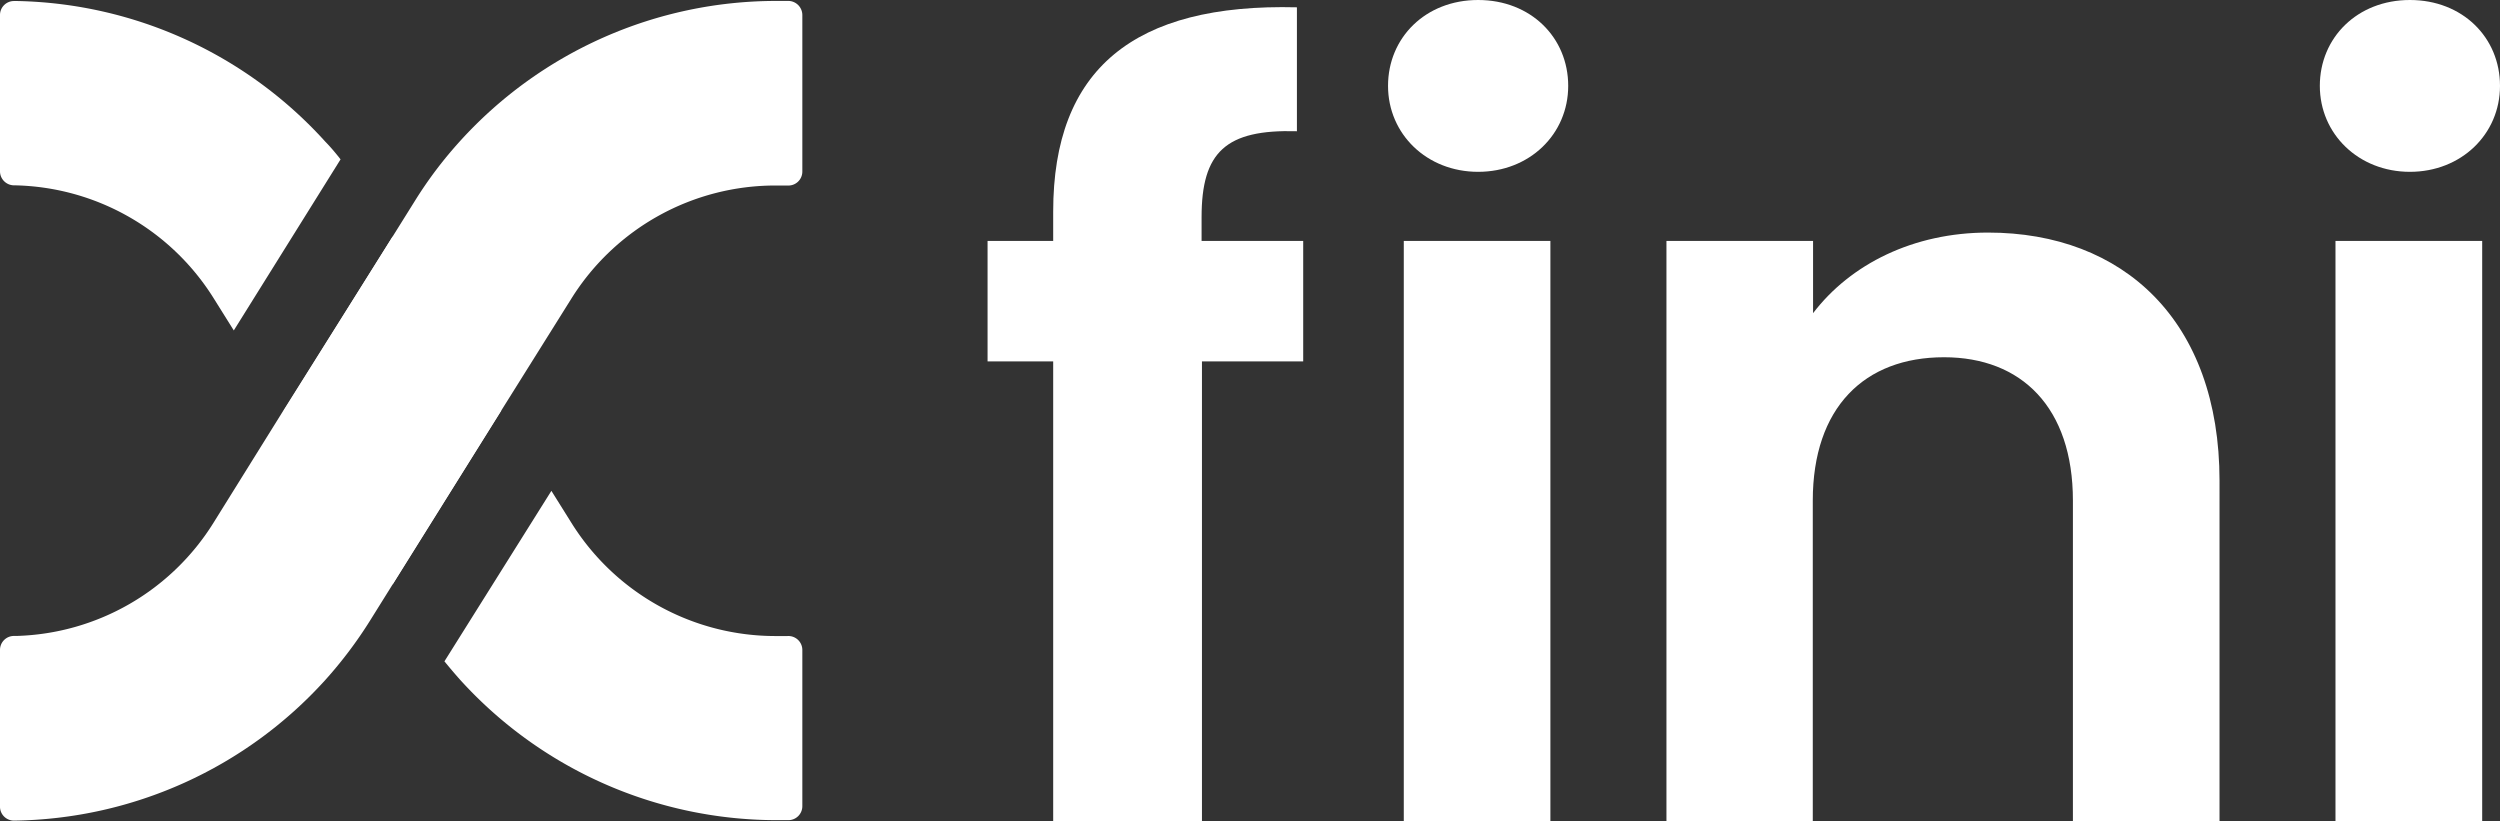 <svg xmlns="http://www.w3.org/2000/svg" viewBox="0 0 266.69 87.61"><rect x="0" y="0" width="266.69" height="87.61" fill="#333333" stroke="none"/><defs><style>.cls-1{fill:#fff;}</style></defs><g id="Layer_2" data-name="Layer 2"><g id="Layer_1-2" data-name="Layer 1"><path class="cls-1" d="M36.33,17,24.94,35.25l-2.12-3.39A25.63,25.63,0,0,0,1.56,19.77H1.48A1.5,1.5,0,0,1,0,18.27V1.61A1.49,1.49,0,0,1,1.51.11h.38a45.56,45.56,0,0,1,32.81,15C35.26,15.68,35.8,16.32,36.33,17Z"/><polygon class="cls-1" points="53.47 43.8 41.88 62.35 30.27 43.8 41.88 25.24 53.47 43.8"/><path class="cls-1" d="M82.82,67.85l1.19,0a1.49,1.49,0,0,1,1.58,1.49V86a1.49,1.49,0,0,1-1.44,1.49l-1.28,0a45.58,45.58,0,0,1-33.81-15c-.56-.63-1.1-1.27-1.65-1.94L58.82,52.36l2.12,3.39A25.65,25.65,0,0,0,82.82,67.85Z"/><path class="cls-1" d="M82.87.1l1.28,0a1.51,1.51,0,0,1,1.44,1.5V18.3A1.49,1.49,0,0,1,84,19.79l-1.19,0a25.65,25.65,0,0,0-21.88,12.1L53.47,43.8,41.88,62.35l-2.39,3.83a45.63,45.63,0,0,1-4.79,6.36,45.57,45.57,0,0,1-33.18,15h0A1.49,1.49,0,0,1,0,86V69.33a1.49,1.49,0,0,1,1.49-1.49h.29a25.61,25.61,0,0,0,21-12.08l7.47-12L41.88,25.24l2.38-3.81a44,44,0,0,1,4.8-6.36A45.52,45.52,0,0,1,82.87.1Z"/><path class="cls-1" d="M112.35,38.55h-7V25.7h7V22.57c0-15.19,8.6-22.23,26-21.79V14c-7.6-.22-10.17,2.23-10.17,9.16V25.7h10.84V38.55H128.22V87.61H112.35Z"/><path class="cls-1" d="M148.07,9.16c0-5.14,4-9.16,9.61-9.16s9.61,4,9.61,9.16-4.13,9.17-9.61,9.17S148.07,14.3,148.07,9.16Zm1.68,16.54h15.64V87.61H149.75Z"/><path class="cls-1" d="M221.13,53.41c0-9.94-5.48-15.3-13.75-15.3-8.49,0-14,5.36-14,15.3v34.2H177.77V25.7h15.64v7.71c4-5.25,10.73-8.6,18.66-8.6,14.42,0,24.7,9.38,24.7,26.48V87.61H221.13Z"/><path class="cls-1" d="M247.47,9.16c0-5.14,4-9.16,9.61-9.16s9.61,4,9.61,9.16-4.14,9.17-9.61,9.17S247.47,14.3,247.47,9.16Zm1.67,16.54h15.65V87.61H249.14Z"/></g></g></svg>